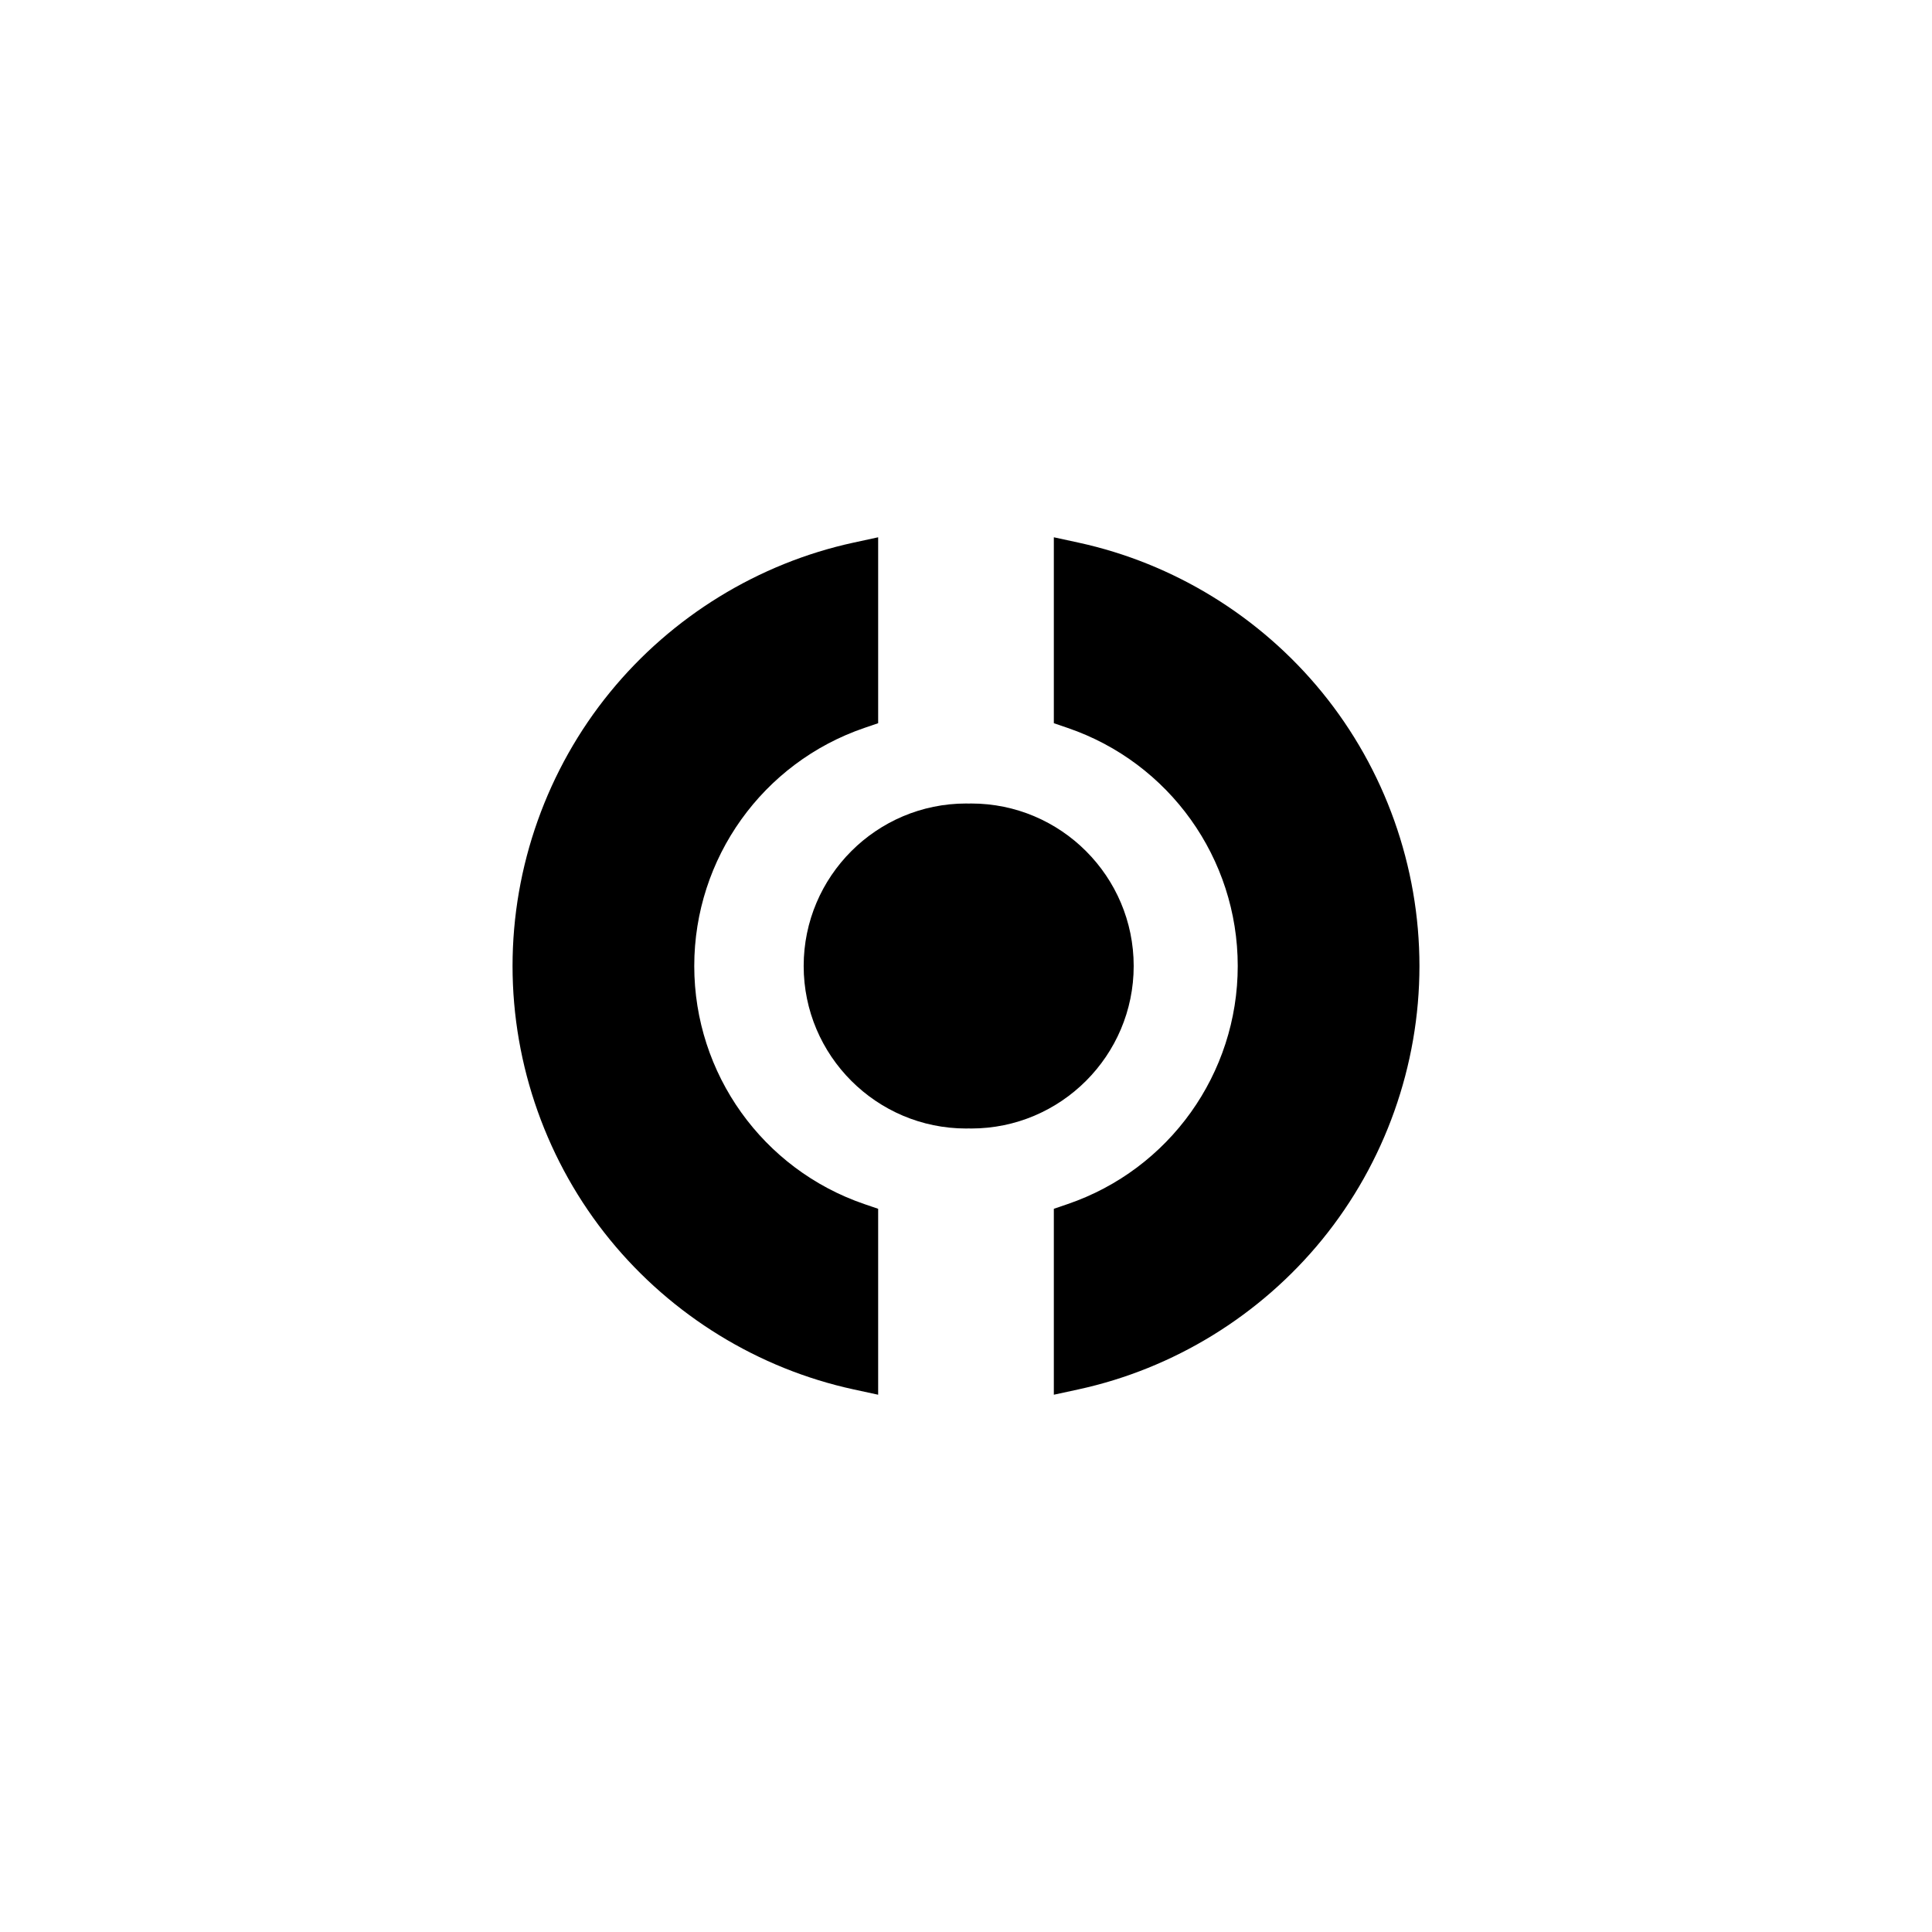 <?xml version="1.0" encoding="iso-8859-1"?>
<!-- Generator: Adobe Illustrator 17.1.0, SVG Export Plug-In . SVG Version: 6.00 Build 0)  -->
<!DOCTYPE svg PUBLIC "-//W3C//DTD SVG 1.1//EN" "http://www.w3.org/Graphics/SVG/1.1/DTD/svg11.dtd">
<svg version="1.1" id="Capa_1" xmlns="http://www.w3.org/2000/svg" xmlns:xlink="http://www.w3.org/1999/xlink" x="0px" y="0px"
	 viewBox="0 0 477.201 477.201" style="enable-background:new 0 0 477.201 477.201;" xml:space="preserve">
<g>
	<path d="M280.019,238.601c0-22.132-18.006-40.138-40.139-40.138c-0.207,0-0.412,0.012-0.618,0.016
		c-0.207-0.003-0.411-0.016-0.618-0.016c-22.132,0-40.138,18.006-40.138,40.138s18.006,40.138,40.138,40.138
		c0.207,0,0.412-0.012,0.618-0.016c0.207,0.003,0.411,0.016,0.618,0.016C262.013,278.738,280.019,260.732,280.019,238.601z"/>
	<path d="M171.48,238.601c0-26.589,16.895-50.226,42.04-58.815l3.384-1.156v-45.922l-6.06,1.313
		c-23.513,5.098-44.886,18.228-60.183,36.971c-15.517,19.013-24.062,43.023-24.062,67.609s8.545,48.597,24.062,67.61
		c15.297,18.743,36.67,31.872,60.183,36.97l6.06,1.313v-45.922l-3.384-1.156C188.375,288.826,171.48,265.189,171.48,238.601z"/>
	<path d="M266.356,134.021l-6.06-1.313v45.922l3.384,1.156c25.146,8.59,42.04,32.227,42.04,58.815s-16.895,50.226-42.04,58.815
		l-3.384,1.156v45.922l6.06-1.313c23.513-5.098,44.886-18.227,60.183-36.97c15.517-19.014,24.062-43.024,24.062-67.61
		s-8.545-48.597-24.062-67.609C311.242,152.248,289.869,139.118,266.356,134.021z"/>
</g>
</svg>
